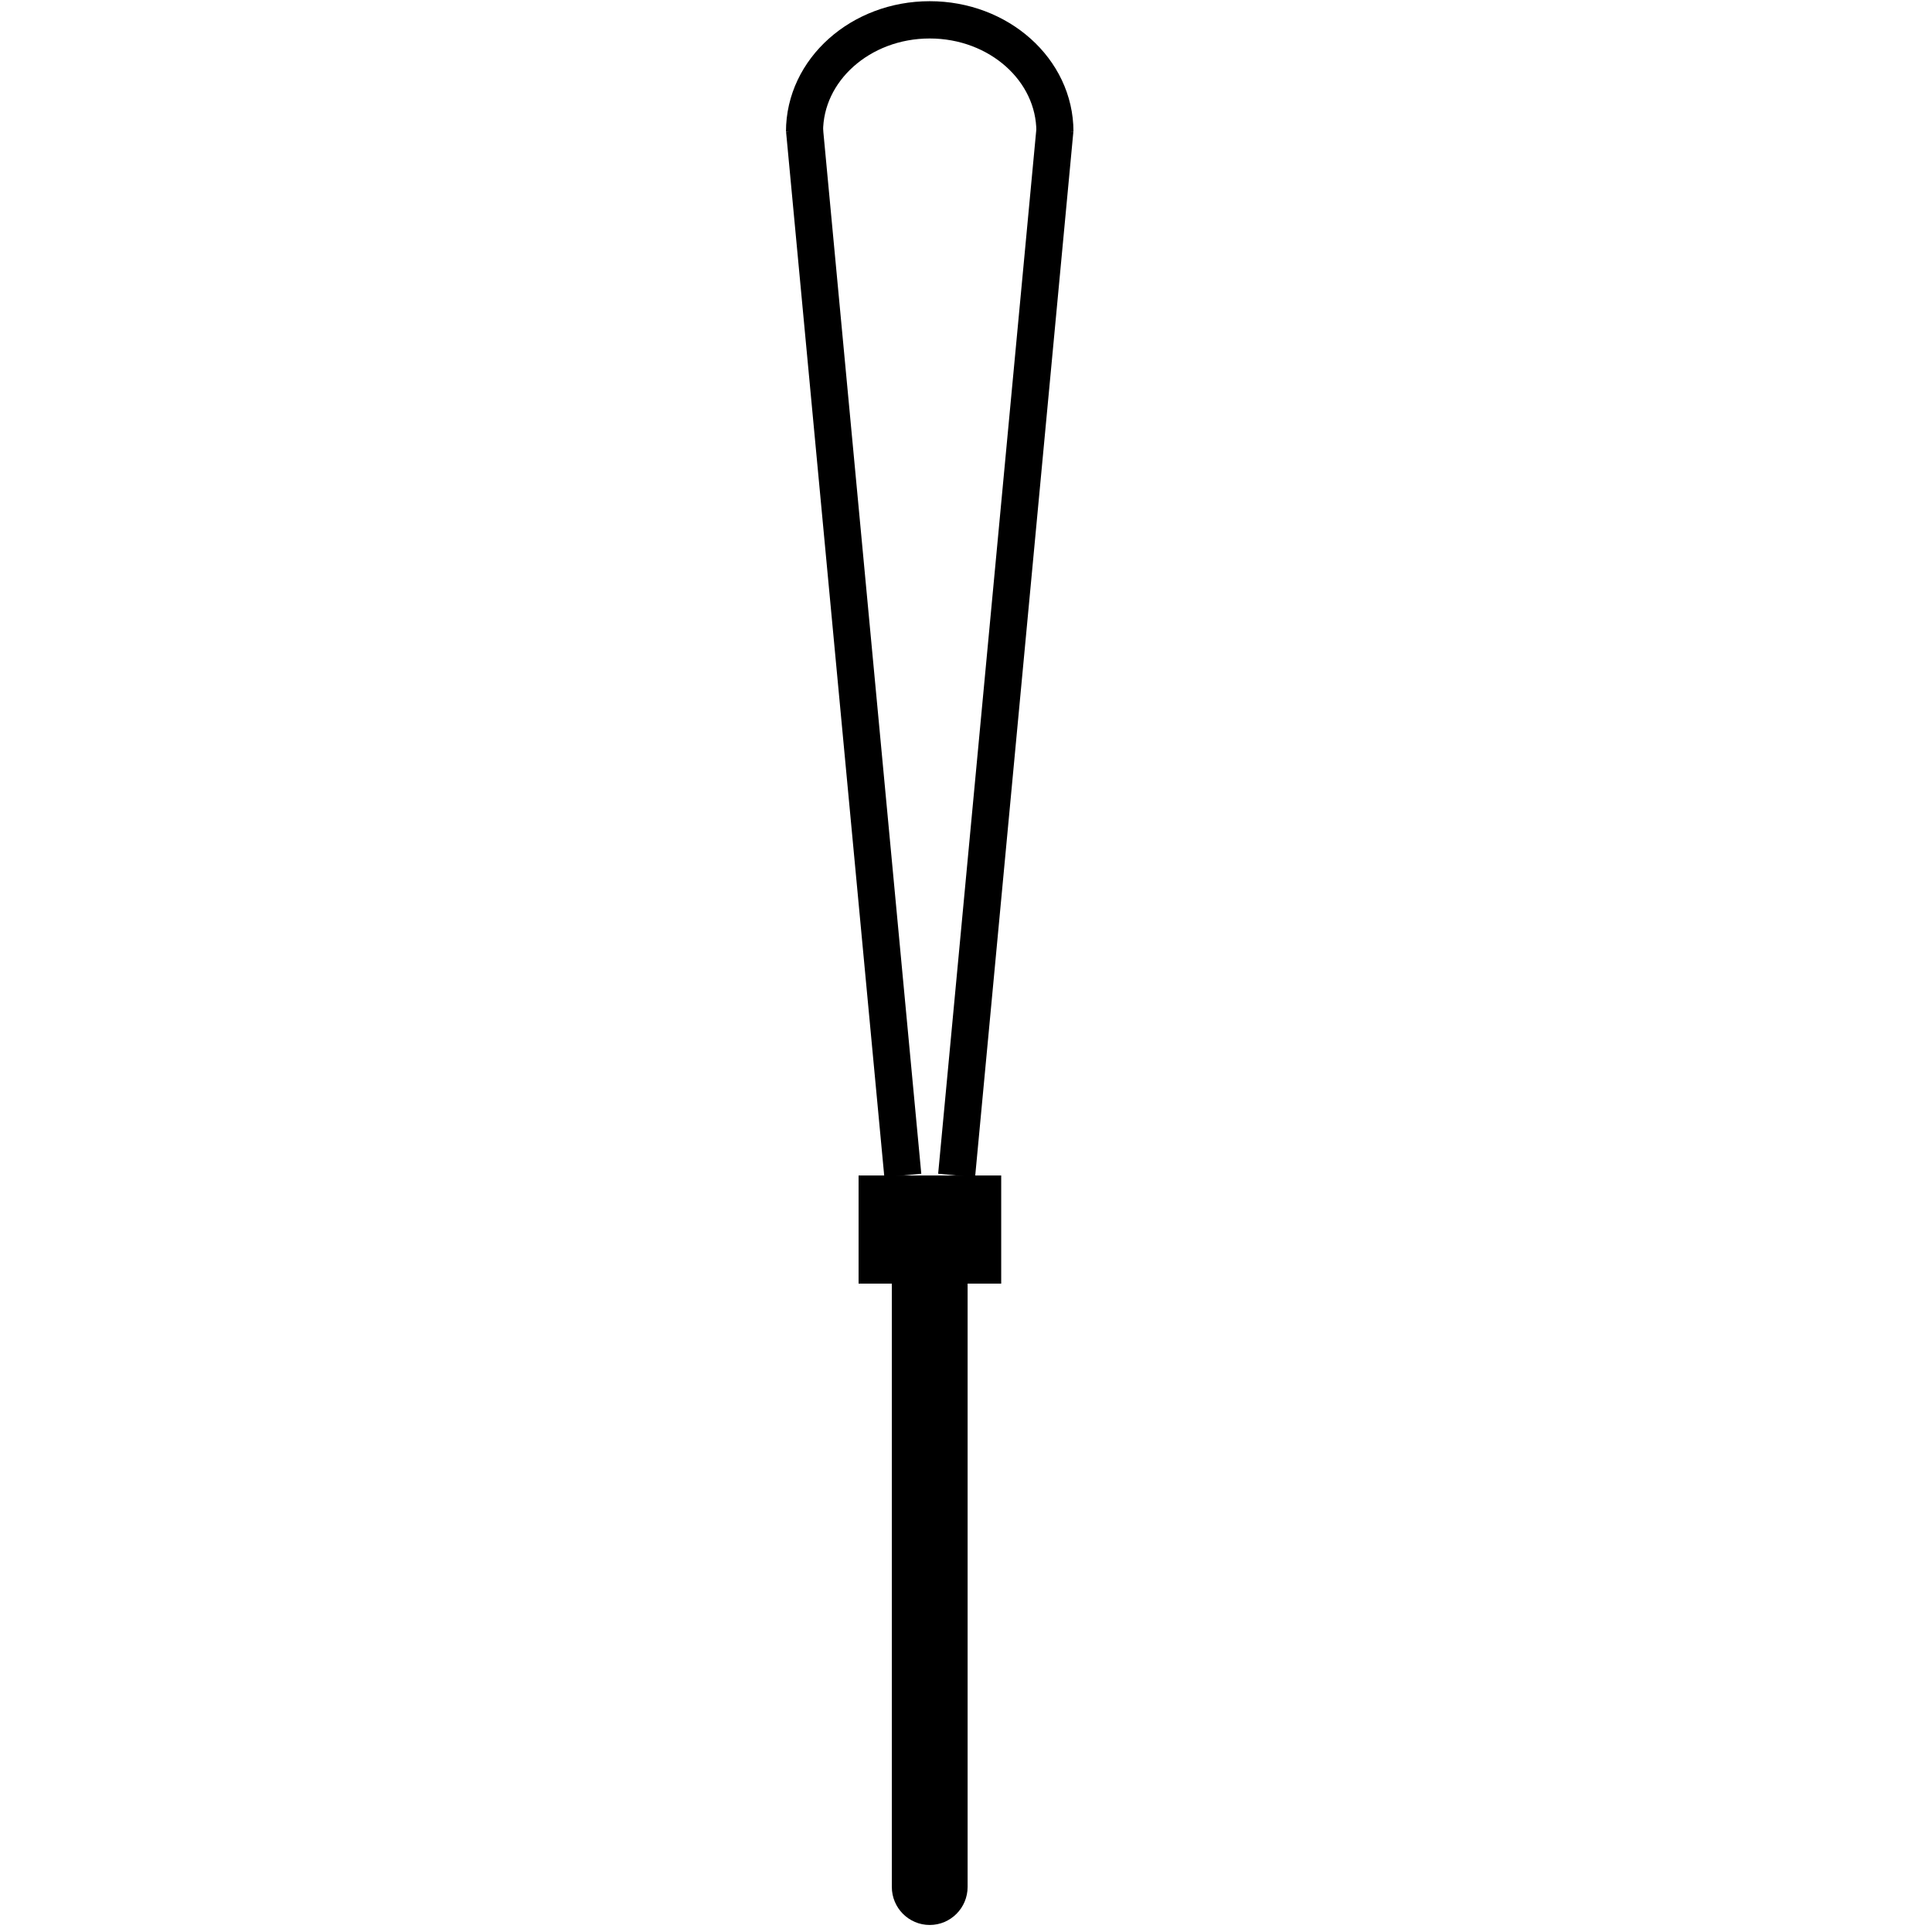 <svg xmlns="http://www.w3.org/2000/svg" xmlns:xlink="http://www.w3.org/1999/xlink" version="1.1" id="Livello_1" x="0px" y="0px" width="100px" height="100px" viewBox="0 0 100 100" enable-background="new 0 0 100 100" xml:space="preserve">
<symbol id="frusta" viewBox="-67.5 -264.249 106.25 515.929">
	<path fill="none" stroke="#000000" stroke-miterlimit="10" d="M-67.5,192.25"/>
	<path d="M7.25-63.25h-14.5l-11.927,0.001v-29l8.962-0.001v-161.784c0-5.643,4.572-10.215,10.215-10.215   c5.642,0,10.215,4.572,10.215,10.215V-92.25l9.057,0.001v29L7.25-63.25z"/>
	<line fill="#000000" stroke="#000000" stroke-width="10" stroke-miterlimit="10" x1="-7.25" y1="-63.25" x2="-33.75" y2="217.16"/>
	<line fill="#000000" stroke="#000000" stroke-width="10" stroke-miterlimit="10" x1="7.25" y1="-63.25" x2="33.75" y2="217.16"/>
	<path fill="none" stroke="#000000" stroke-width="10" stroke-miterlimit="10" d="M-33.75,216.709   c0,16.553,15.111,29.971,33.75,29.971s33.75-13.418,33.75-29.971"/>
</symbol>
<use xlink:href="#frusta" width="106.25" height="515.929" id="XMLID_9_" x="-67.5" y="-264.249" transform="matrix(0.192 0 0 -0.193 48.122 48.636)" overflow="visible"/>
</svg>